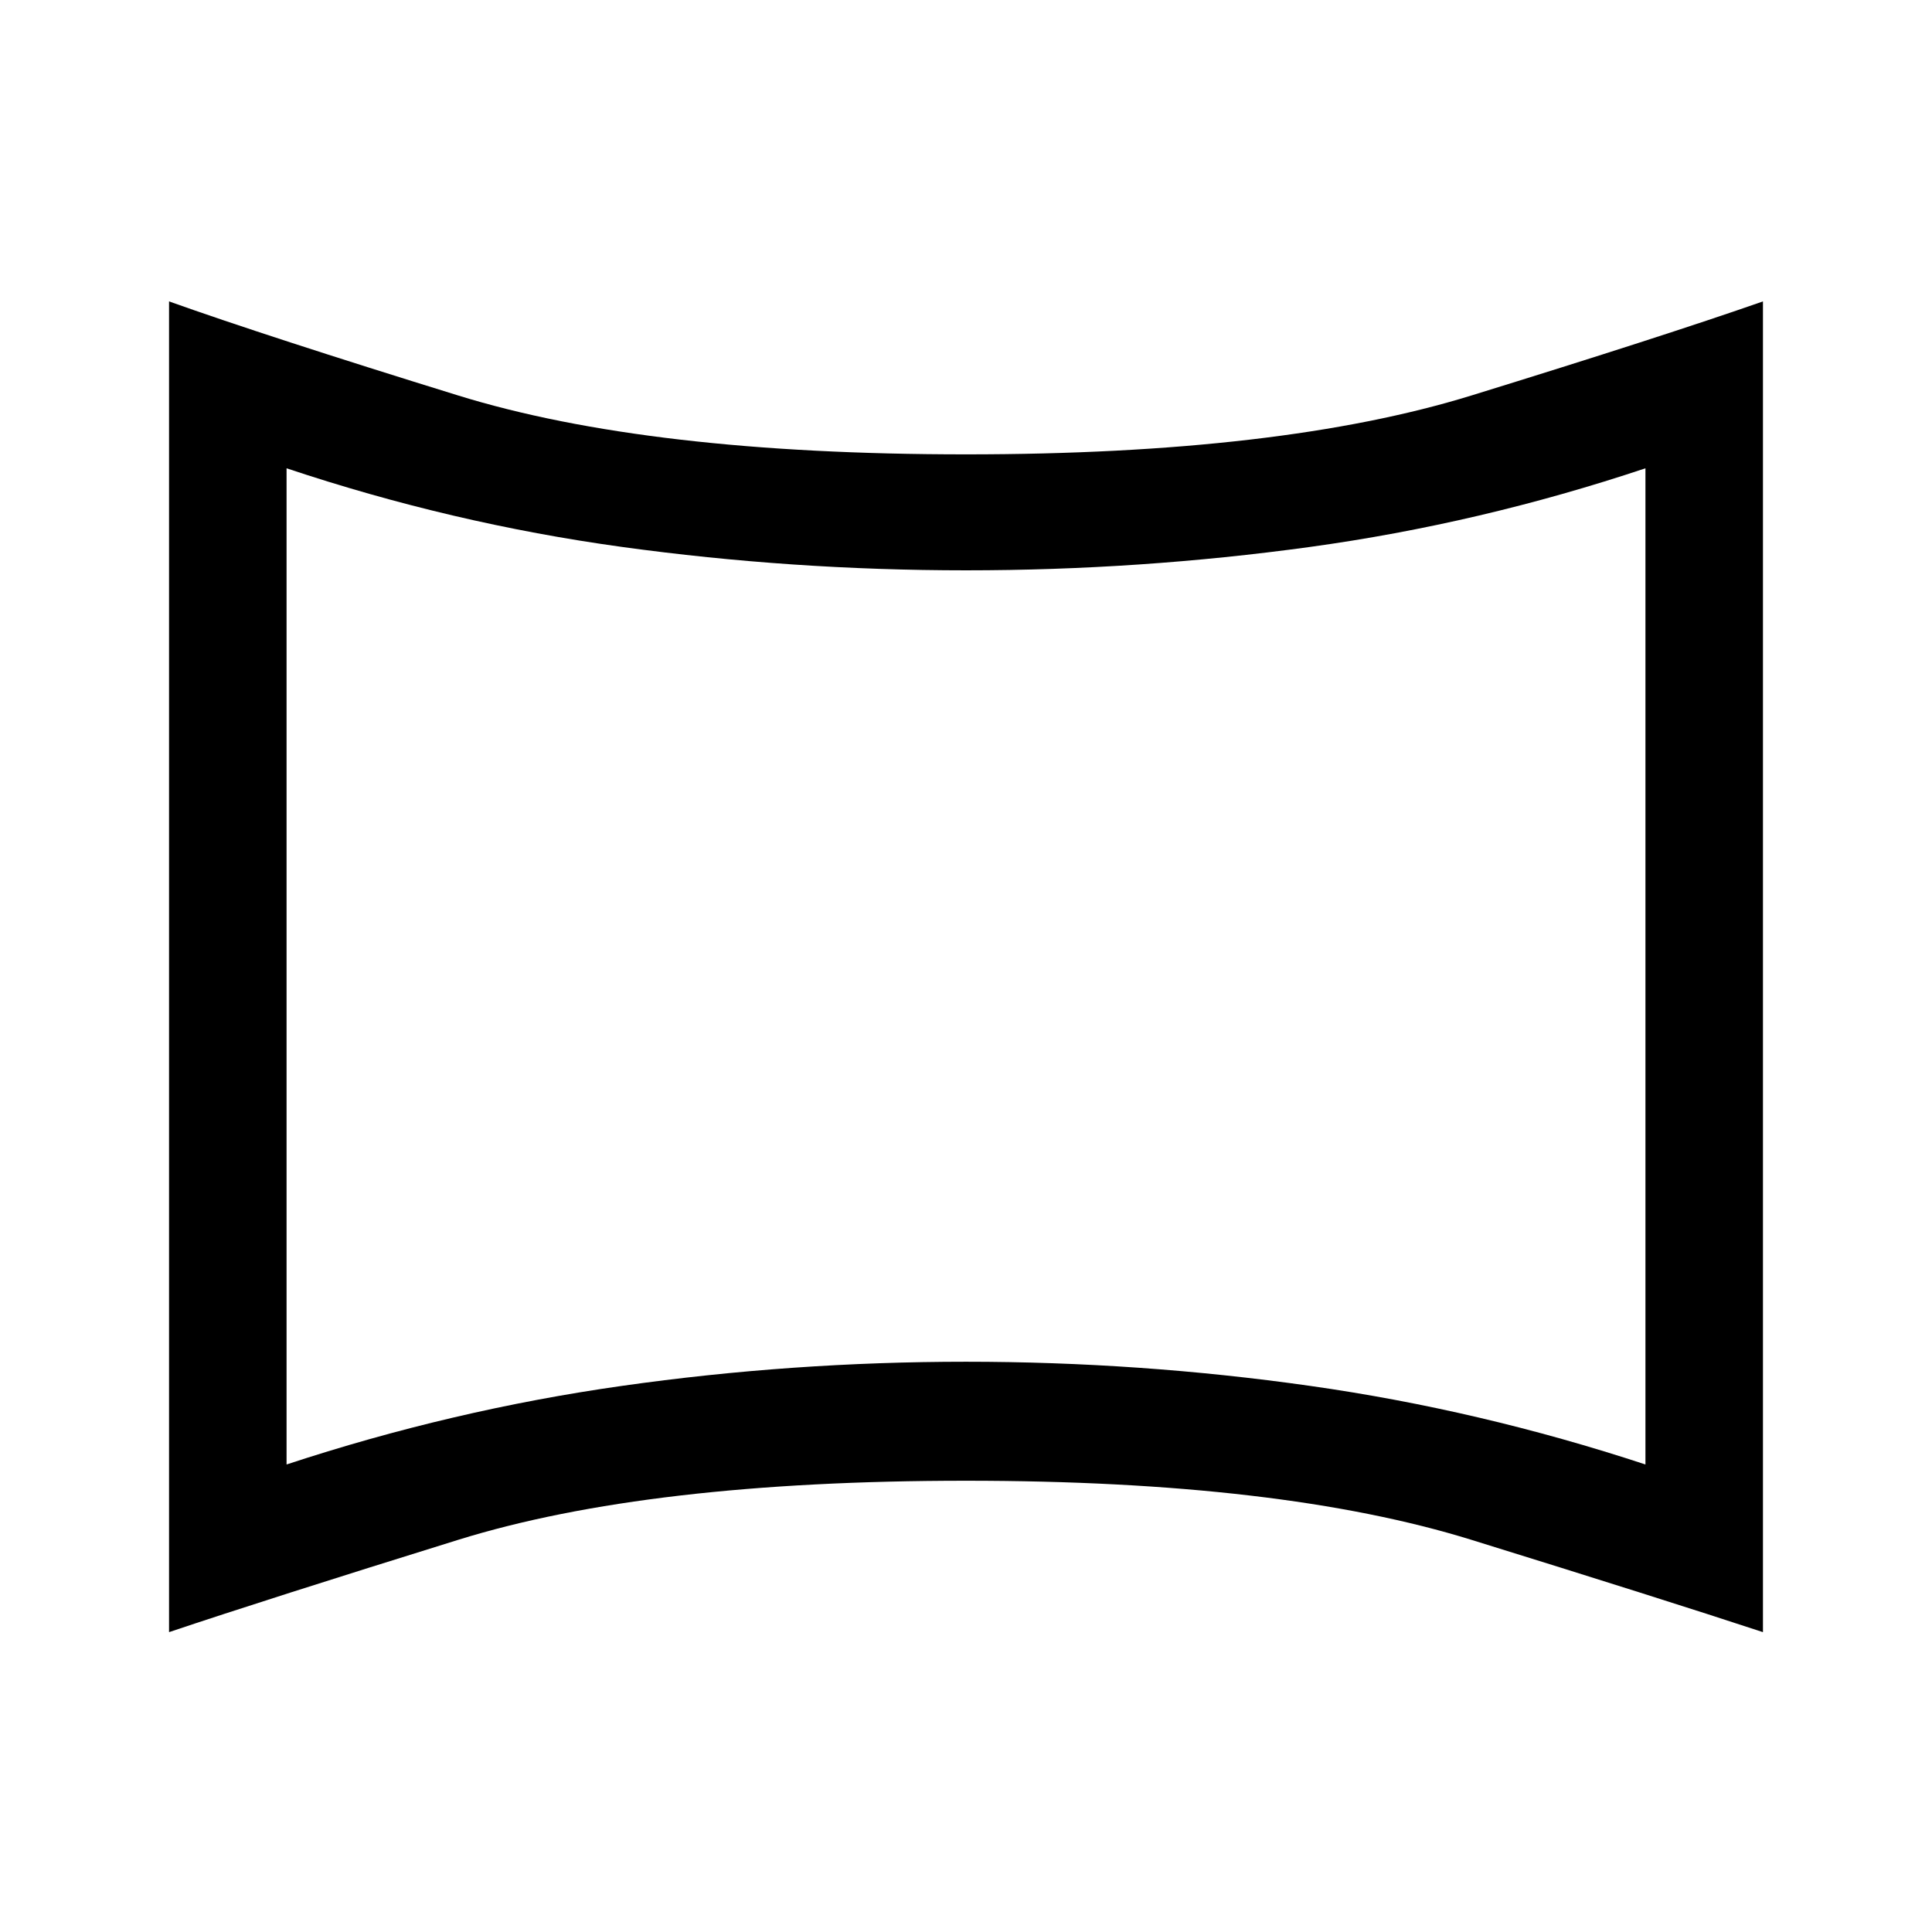 <svg xmlns="http://www.w3.org/2000/svg" height="48" viewBox="0 -960 960 960" width="48"><path d="M142.39-232.31q82.23-27.08 166.69-39.06 84.46-11.99 170.92-11.99t170.92 11.99q84.46 11.98 166.69 39.06v-495q-82.23 27.46-166.69 39.08-84.46 11.62-170.92 11.62t-170.92-11.62q-84.46-11.62-166.69-39.08v495ZM84-149v-661.23q49 17.46 143.62 46.73 94.61 29.27 252.38 29.27 156.38 0 251.19-29.27T876-810.23V-149q-50-16.46-144.81-45.85-94.81-29.38-251.19-29.38-157.77 0-252.38 29.38Q133-165.46 84-149Zm396-330.62Z"/></svg>
